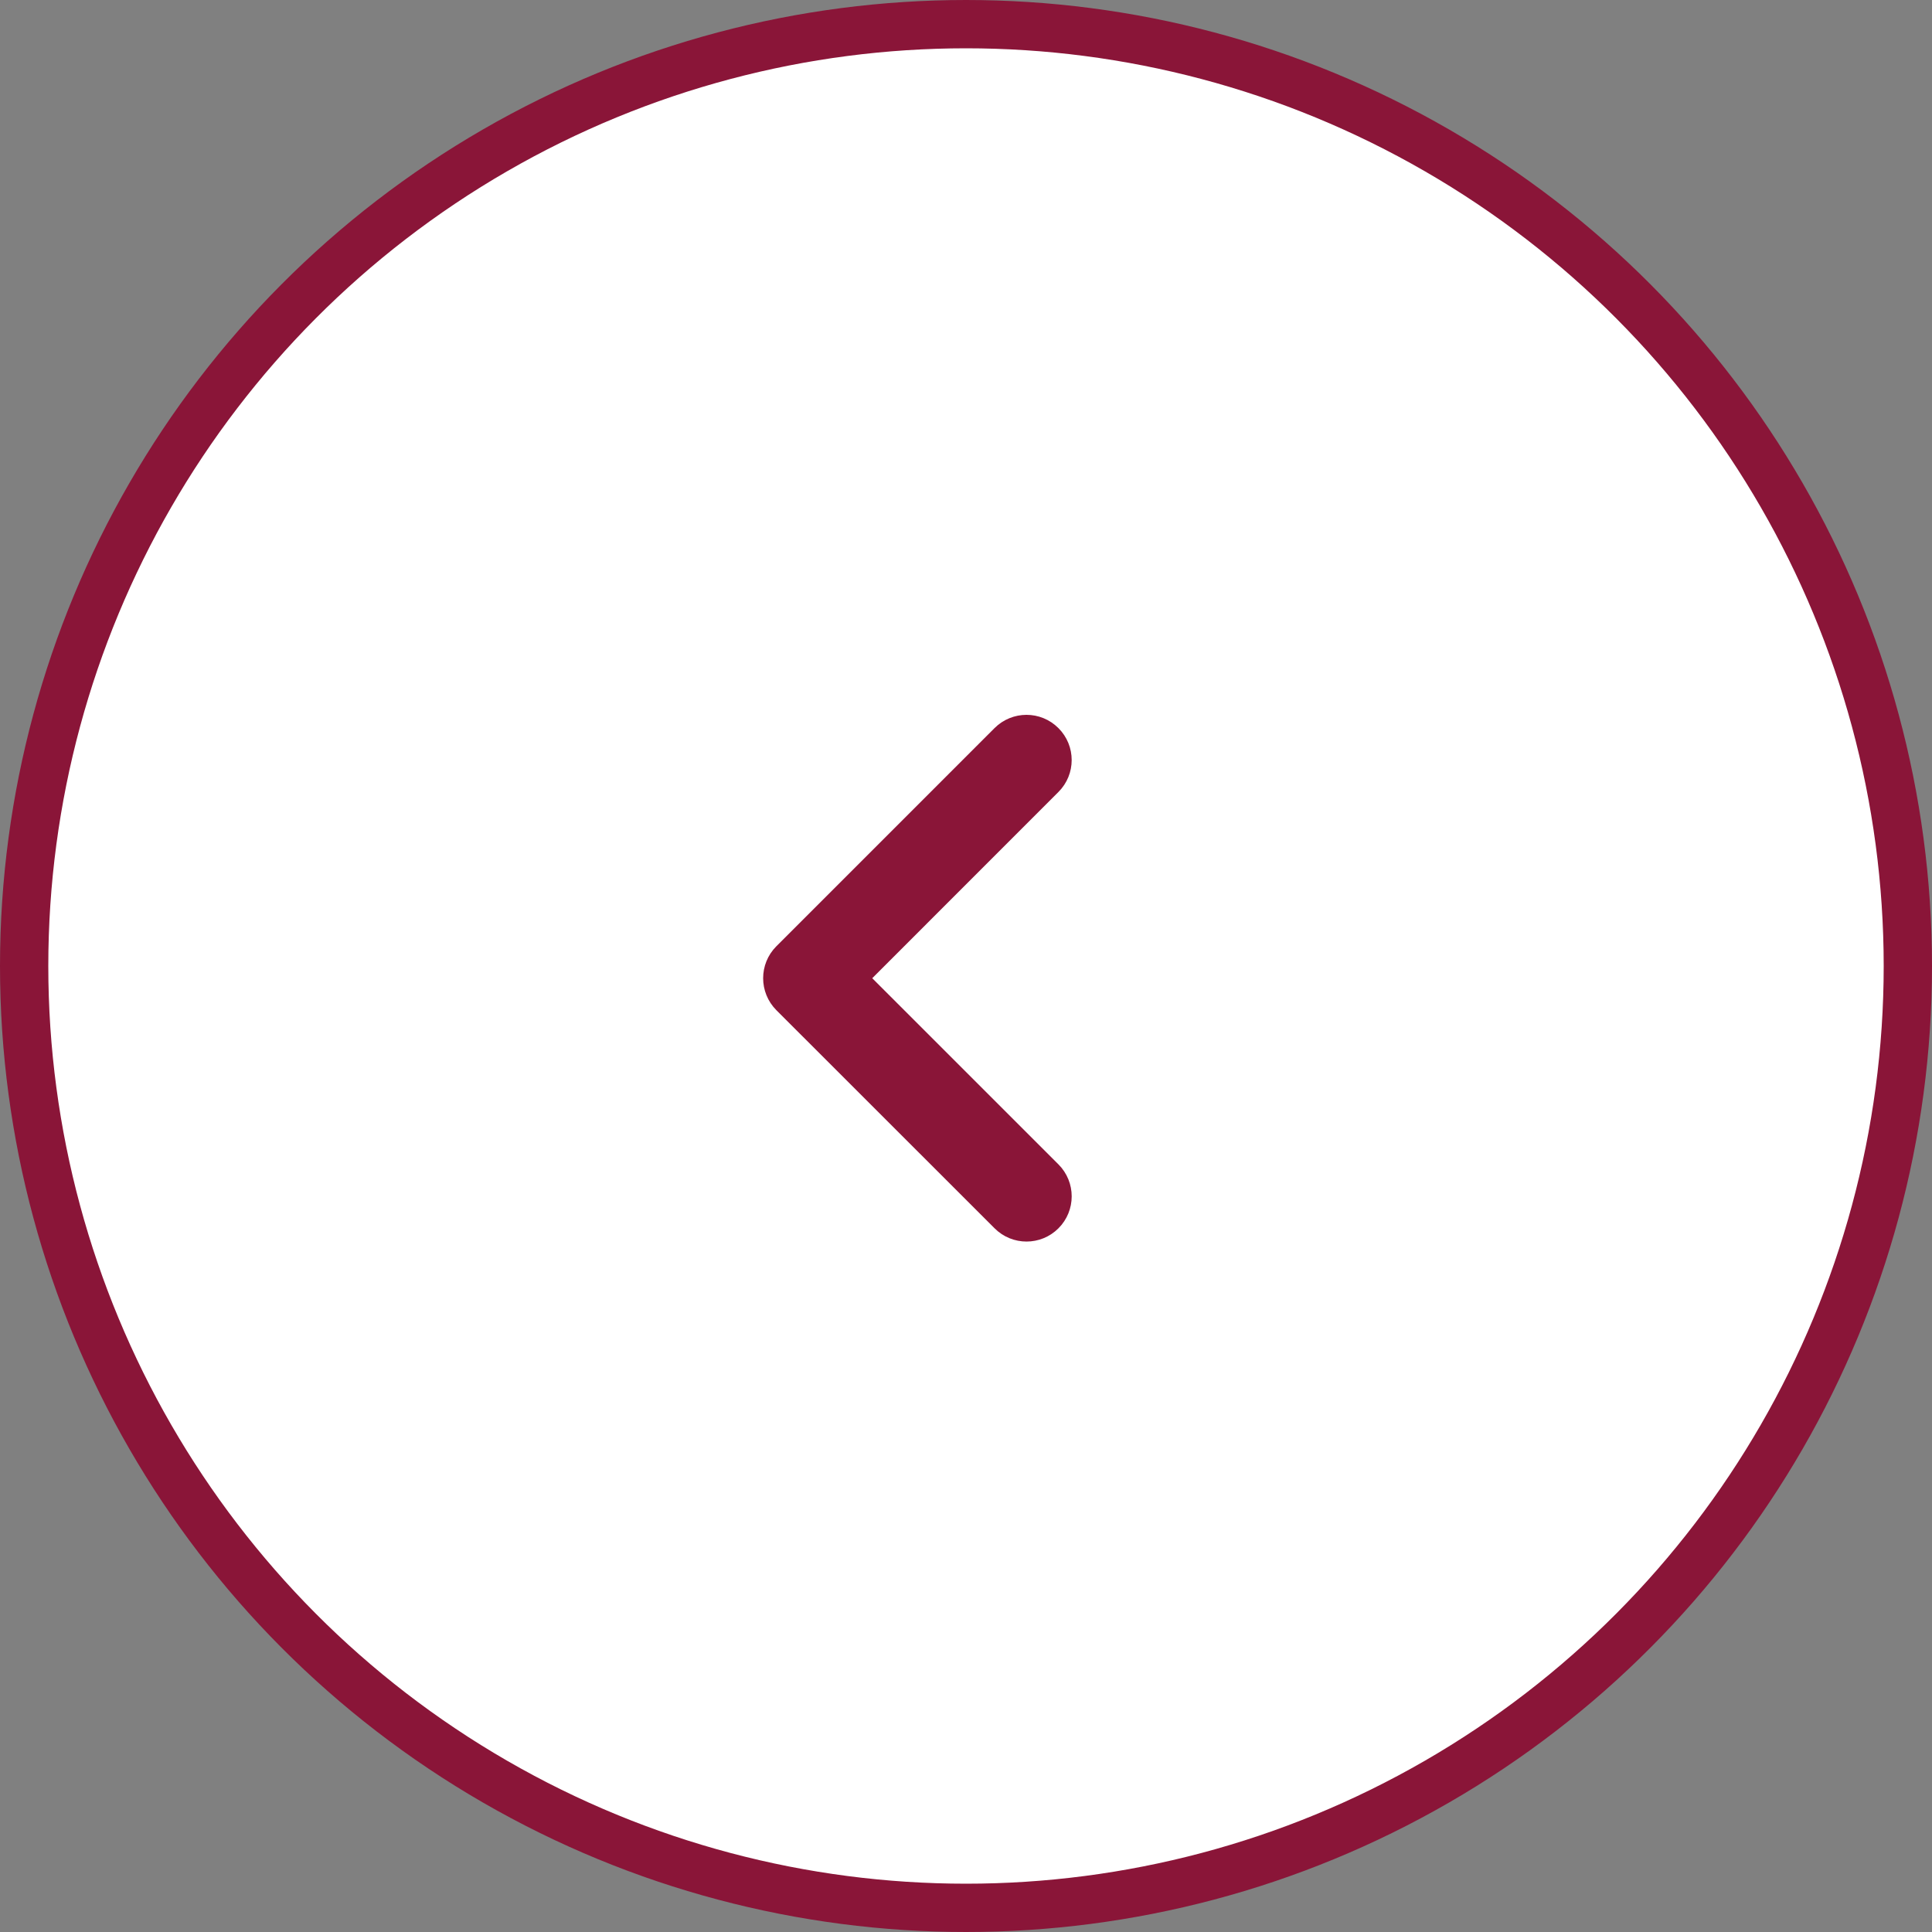 <svg xmlns="http://www.w3.org/2000/svg" width="40" height="40" viewBox="0 0 40 40">
    <rect x="0" y="0" width="40" height="40" fill="#808080" stroke="none"/>
    <g fill="none" fill-rule="evenodd" stroke="#8A1538">
        <circle cx="20" cy="20" r="19.5" fill="#FFF"/>
        <path fill="#8a1538" fill-rule="nonzero" stroke-width=".4" d="M16.215 19.733l4.517-4.517c.288-.288.754-.288 1.04 0 .288.287.288.753 0 1.04l-3.996 3.997 3.997 3.996c.287.288.287.753 0 1.04-.287.288-.753.288-1.04 0l-4.518-4.516c-.143-.144-.215-.332-.215-.52 0-.189.072-.377.215-.52z"/>
    </g>
</svg>
